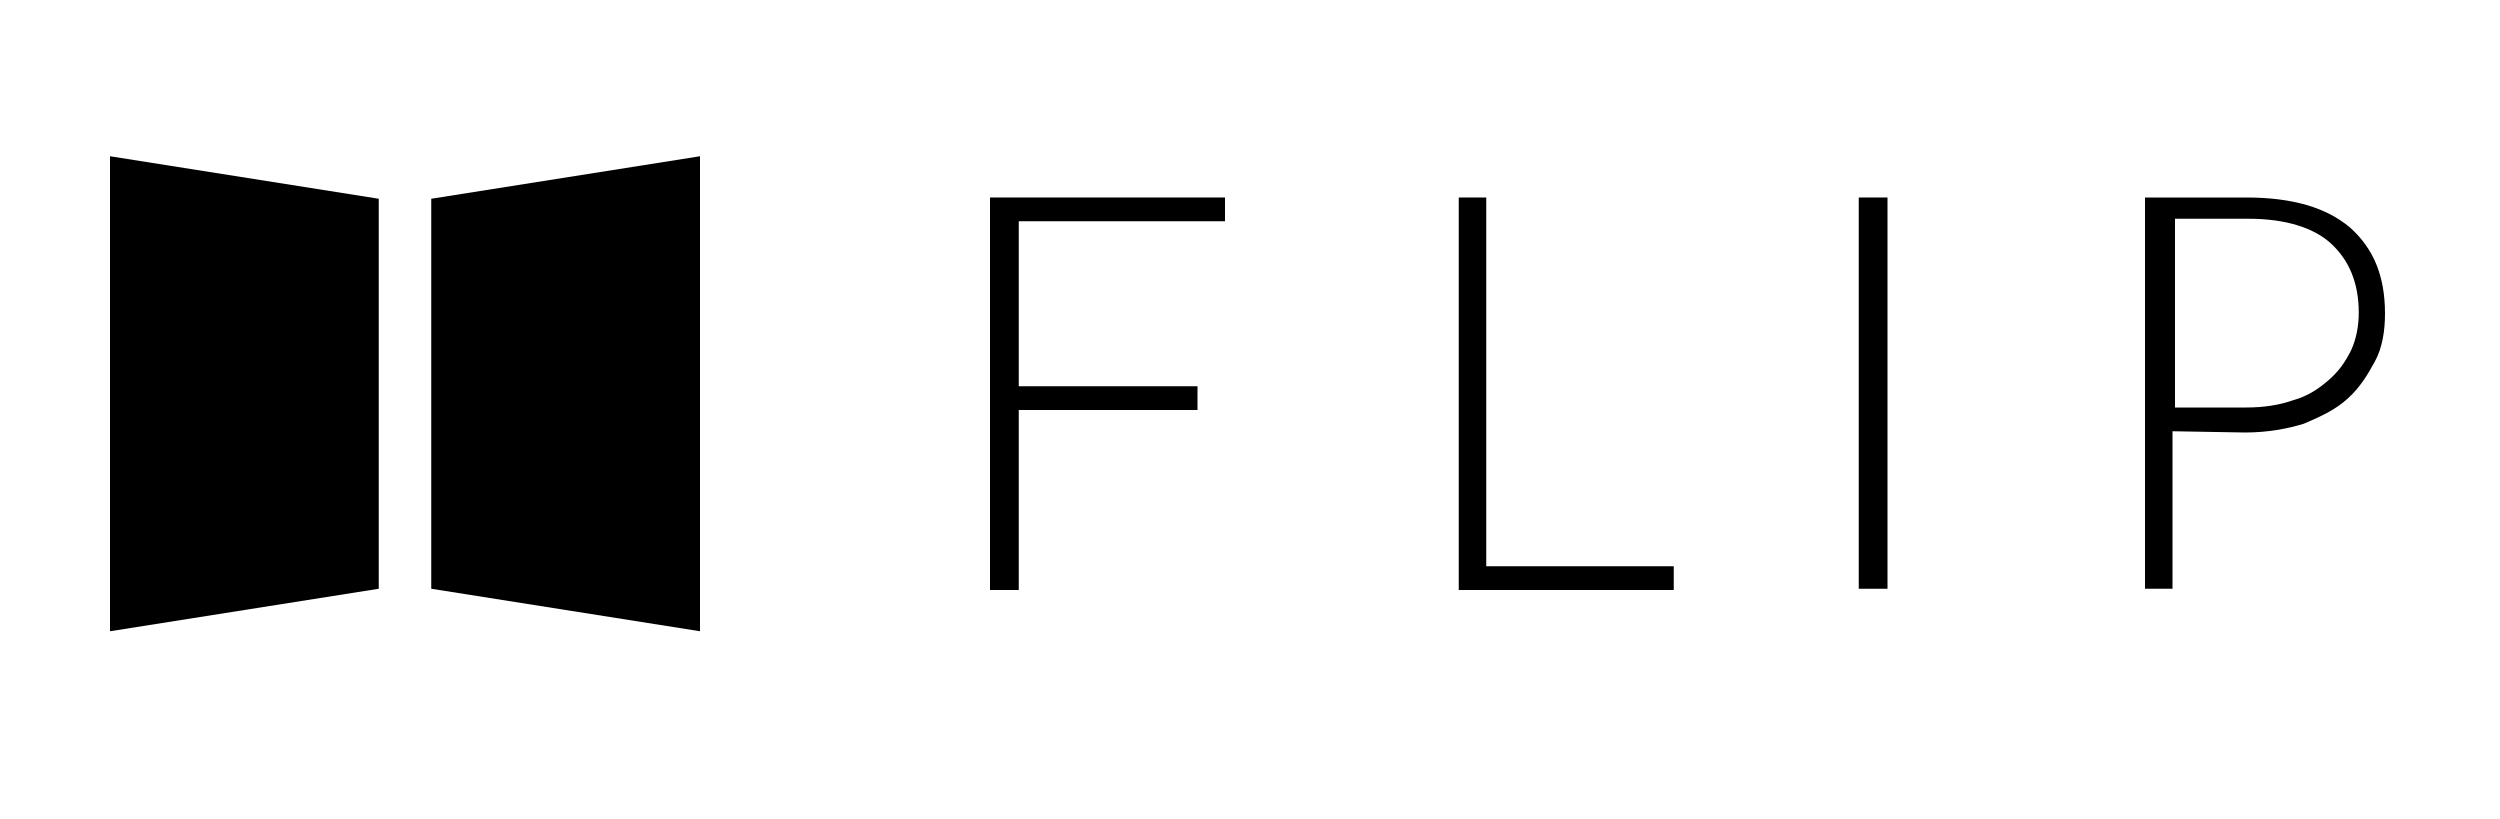 <?xml version="1.0" encoding="utf-8"?>
<!-- Generator: Adobe Illustrator 19.0.0, SVG Export Plug-In . SVG Version: 6.00 Build 0)  -->
<svg version="1.1" id="Layer_1" xmlns="http://www.w3.org/2000/svg" xmlns:xlink="http://www.w3.org/1999/xlink" x="0px" y="0px"
	 viewBox="0 0 200 65.5" style="enable-background:new 0 0 200 65.5;" xml:space="preserve">
<polygon id="XMLID_202_" points="34.5,47.1 34.5,15.9 56,12.5 56,50.5 "/>
<polygon id="XMLID_201_" points="30.3,15.9 30.3,47.1 8.8,50.5 8.8,12.5 "/>
<path id="XMLID_200_" d="M98,15.8v1.9H81.5v13.2h14.3v1.9H81.5v14.4h-2.3V15.8L98,15.8L98,15.8z"/>
<path id="XMLID_199_" d="M119.1,45.3h14.8v1.9h-17.2V15.8h2.2v29.5H119.1z"/>
<path id="XMLID_198_" d="M151,47.1h-2.3V15.8h2.3V47.1z"/>
<path id="XMLID_195_" d="M173.8,34.5v12.6h-2.2V15.8h8.1c3.7,0,6.4,0.8,8.3,2.4c1.9,1.7,2.8,3.9,2.8,6.9c0,1.3-0.2,2.7-0.8,3.8
	c-0.6,1.1-1.2,2.1-2.2,3c-1,0.9-2.1,1.4-3.5,2c-1.3,0.4-2.9,0.7-4.7,0.7L173.8,34.5L173.8,34.5z M173.8,32.6h5.9
	c1.4,0,2.7-0.2,3.8-0.6c1.1-0.3,2-0.9,2.8-1.6s1.3-1.4,1.8-2.4c0.4-0.9,0.6-1.9,0.6-3c0-2.4-0.8-4.2-2.2-5.5c-1.4-1.3-3.7-2-6.6-2
	h-5.9V32.6z"/>
</svg>
